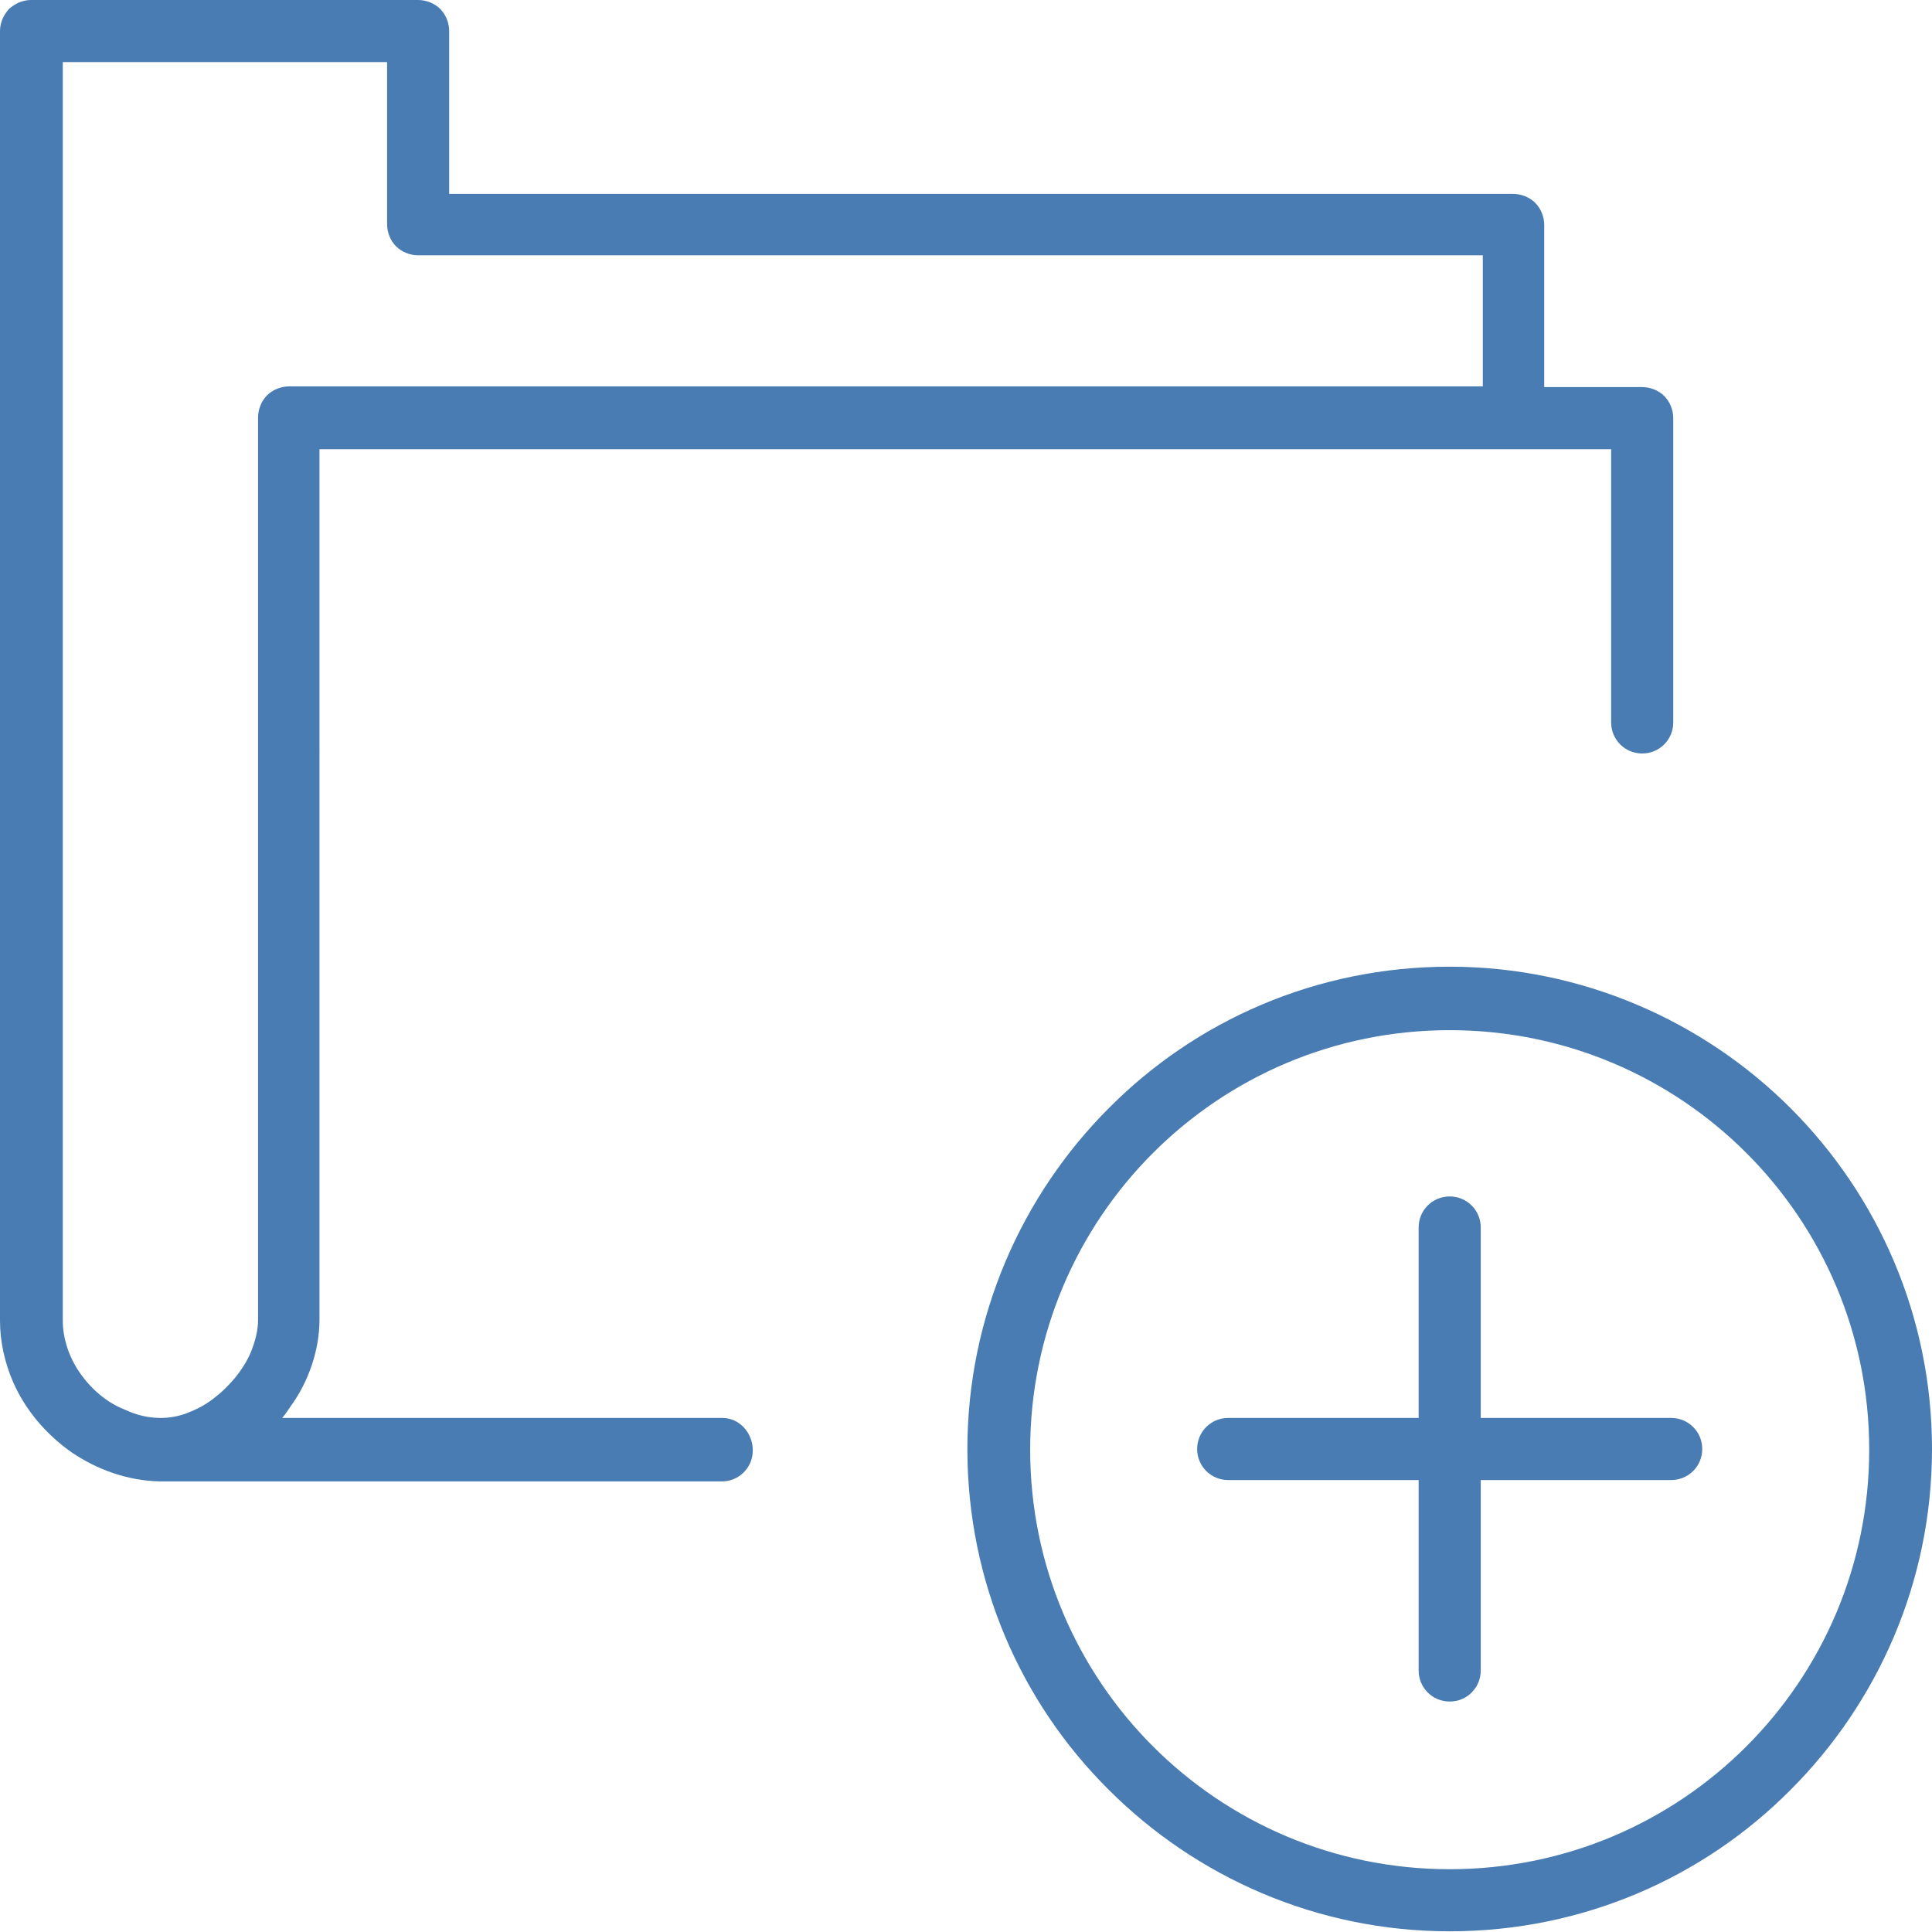 <?xml version="1.0" encoding="utf-8"?>
<!-- Generator: Adobe Illustrator 21.0.0, SVG Export Plug-In . SVG Version: 6.00 Build 0)  -->
<svg version="1.1" id="Layer_1" xmlns="http://www.w3.org/2000/svg" xmlns:xlink="http://www.w3.org/1999/xlink" x="0px" y="0px"
	 viewBox="0 0 280 280" style="enable-background:new 0 0 280 280;" xml:space="preserve">
<style type="text/css">
	.st0{fill-opacity:0;}
	.st1{fill:#487CB2;}
</style>
<title>btn-icons-qualitative</title>
<rect class="st0" width="280" height="280"/>
<g>
	<path class="st1" d="M104.7,205.5H40.9c0.5-0.6,0.9-1.2,1.3-1.8c1.3-1.8,2.3-3.8,3-5.9c0.7-2.1,1.1-4.3,1.1-6.5V65.1h173l0,0l0,0
		h14.2v39.6c0,2.5,2,4.5,4.5,4.5s4.5-2,4.5-4.5V60.6c0-1.2-0.5-2.4-1.3-3.2s-2-1.3-3.2-1.3h-14.2V32.6c0-1.2-0.5-2.4-1.3-3.2
		c-0.8-0.8-2-1.3-3.2-1.3H65.1V4.5c0-1.2-0.5-2.4-1.3-3.2S61.8,0,60.6,0H4.5C3.3,0,2.2,0.5,1.3,1.3C0.5,2.2,0,3.3,0,4.5v186.9
		c0,3.1,0.7,6.1,1.9,8.9c1.8,4.1,4.8,7.6,8.5,10.2c3.7,2.5,8.1,4.1,12.8,4.2h81.4c2.5,0,4.5-2,4.5-4.5S107.2,205.5,104.7,205.5z
		 M11.6,199c-1.6-2.3-2.5-5-2.5-7.6V9h47v23.5c0,1.2,0.5,2.4,1.3,3.2s2,1.3,3.2,1.3h154.3v19h-173c-1.2,0-2.4,0.5-3.2,1.3
		s-1.3,2-1.3,3.2v130.8c0,1.5-0.4,3.1-1.1,4.8c-1.1,2.5-3.1,4.9-5.5,6.7c-1.2,0.9-2.4,1.5-3.7,2c-1.3,0.5-2.6,0.7-3.8,0.7
		c-1.8,0-3.5-0.4-5.2-1.2C15.5,203.3,13.2,201.3,11.6,199z"/>
	<path class="st1" d="M259.5,160.6c-12.6-12.6-30.2-20.5-49.4-20.5c-19.3,0-36.8,7.8-49.4,20.5c-12.6,12.6-20.5,30.2-20.5,49.4
		c0,19.3,7.8,36.8,20.5,49.4c12.6,12.6,30.1,20.5,49.4,20.5s36.8-7.8,49.4-20.5c12.6-12.6,20.5-30.1,20.5-49.4
		C280,190.8,272.2,173.3,259.5,160.6z M253.1,253.1c-11,11-26.2,17.8-43,17.8s-32-6.8-43-17.8c-11-11-17.8-26.2-17.8-43
		s6.8-32,17.8-43s26.2-17.8,43-17.8s32,6.8,43,17.8s17.8,26.2,17.8,43S264.1,242.1,253.1,253.1z"/>
	<path class="st1" d="M242.2,205.5h-27.6v-27.6c0-2.5-2-4.5-4.5-4.5s-4.5,2-4.5,4.5v27.6H178c-2.5,0-4.5,2-4.5,4.5s2,4.5,4.5,4.5
		h27.6v27.6c0,2.5,2,4.5,4.5,4.5s4.5-2,4.5-4.5v-27.6h27.6c2.5,0,4.5-2,4.5-4.5S244.7,205.5,242.2,205.5z"/>
</g>
</svg>

